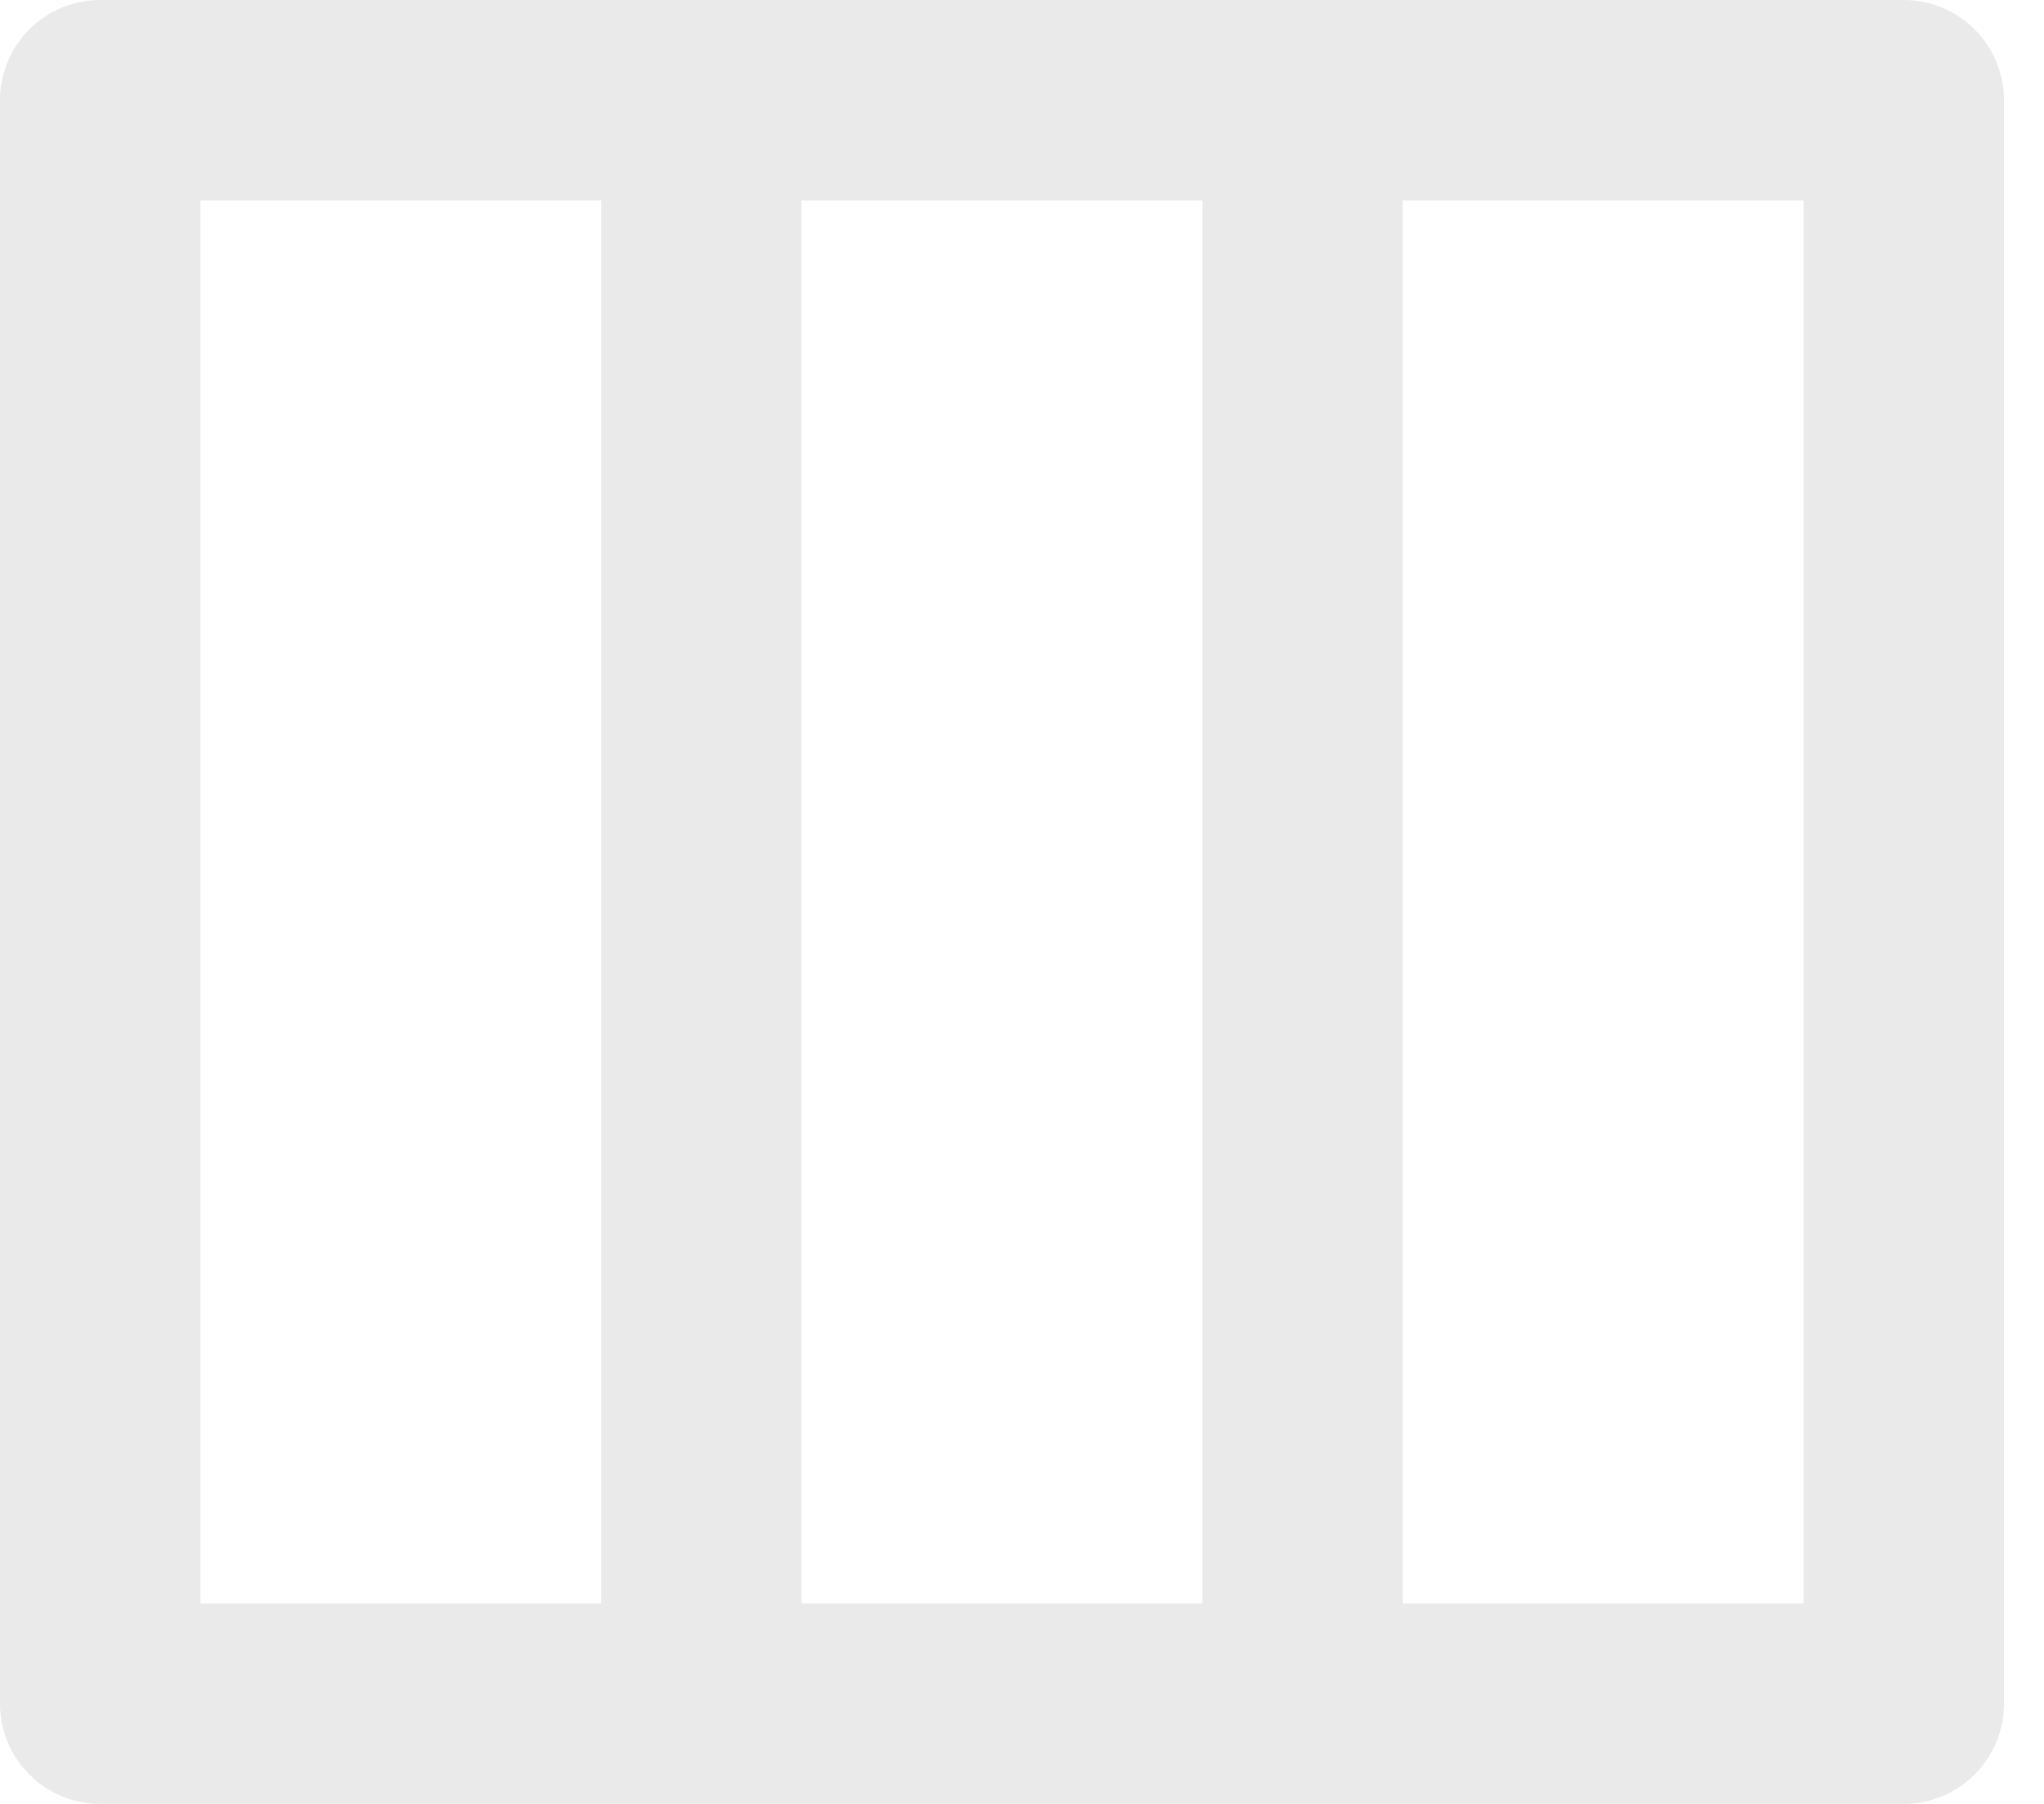 <svg width="17" height="15" viewBox="0 0 17 15" fill="none" xmlns="http://www.w3.org/2000/svg">
<path d="M0 0.833C0 0.612 0.088 0.4 0.244 0.244C0.4 0.088 0.612 0 0.833 0H15.833C16.054 0 16.266 0.088 16.423 0.244C16.579 0.4 16.667 0.612 16.667 0.833V14.167C16.667 14.388 16.579 14.6 16.423 14.756C16.266 14.912 16.054 15 15.833 15H0.833C0.612 15 0.4 14.912 0.244 14.756C0.088 14.6 0 14.388 0 14.167V0.833ZM11.667 13.333H15V1.667H11.667V13.333ZM10 1.667H6.667V13.333H10V1.667ZM1.667 1.667V13.333H5V1.667H1.667Z" fill="#EAEAEA"/>
</svg>
